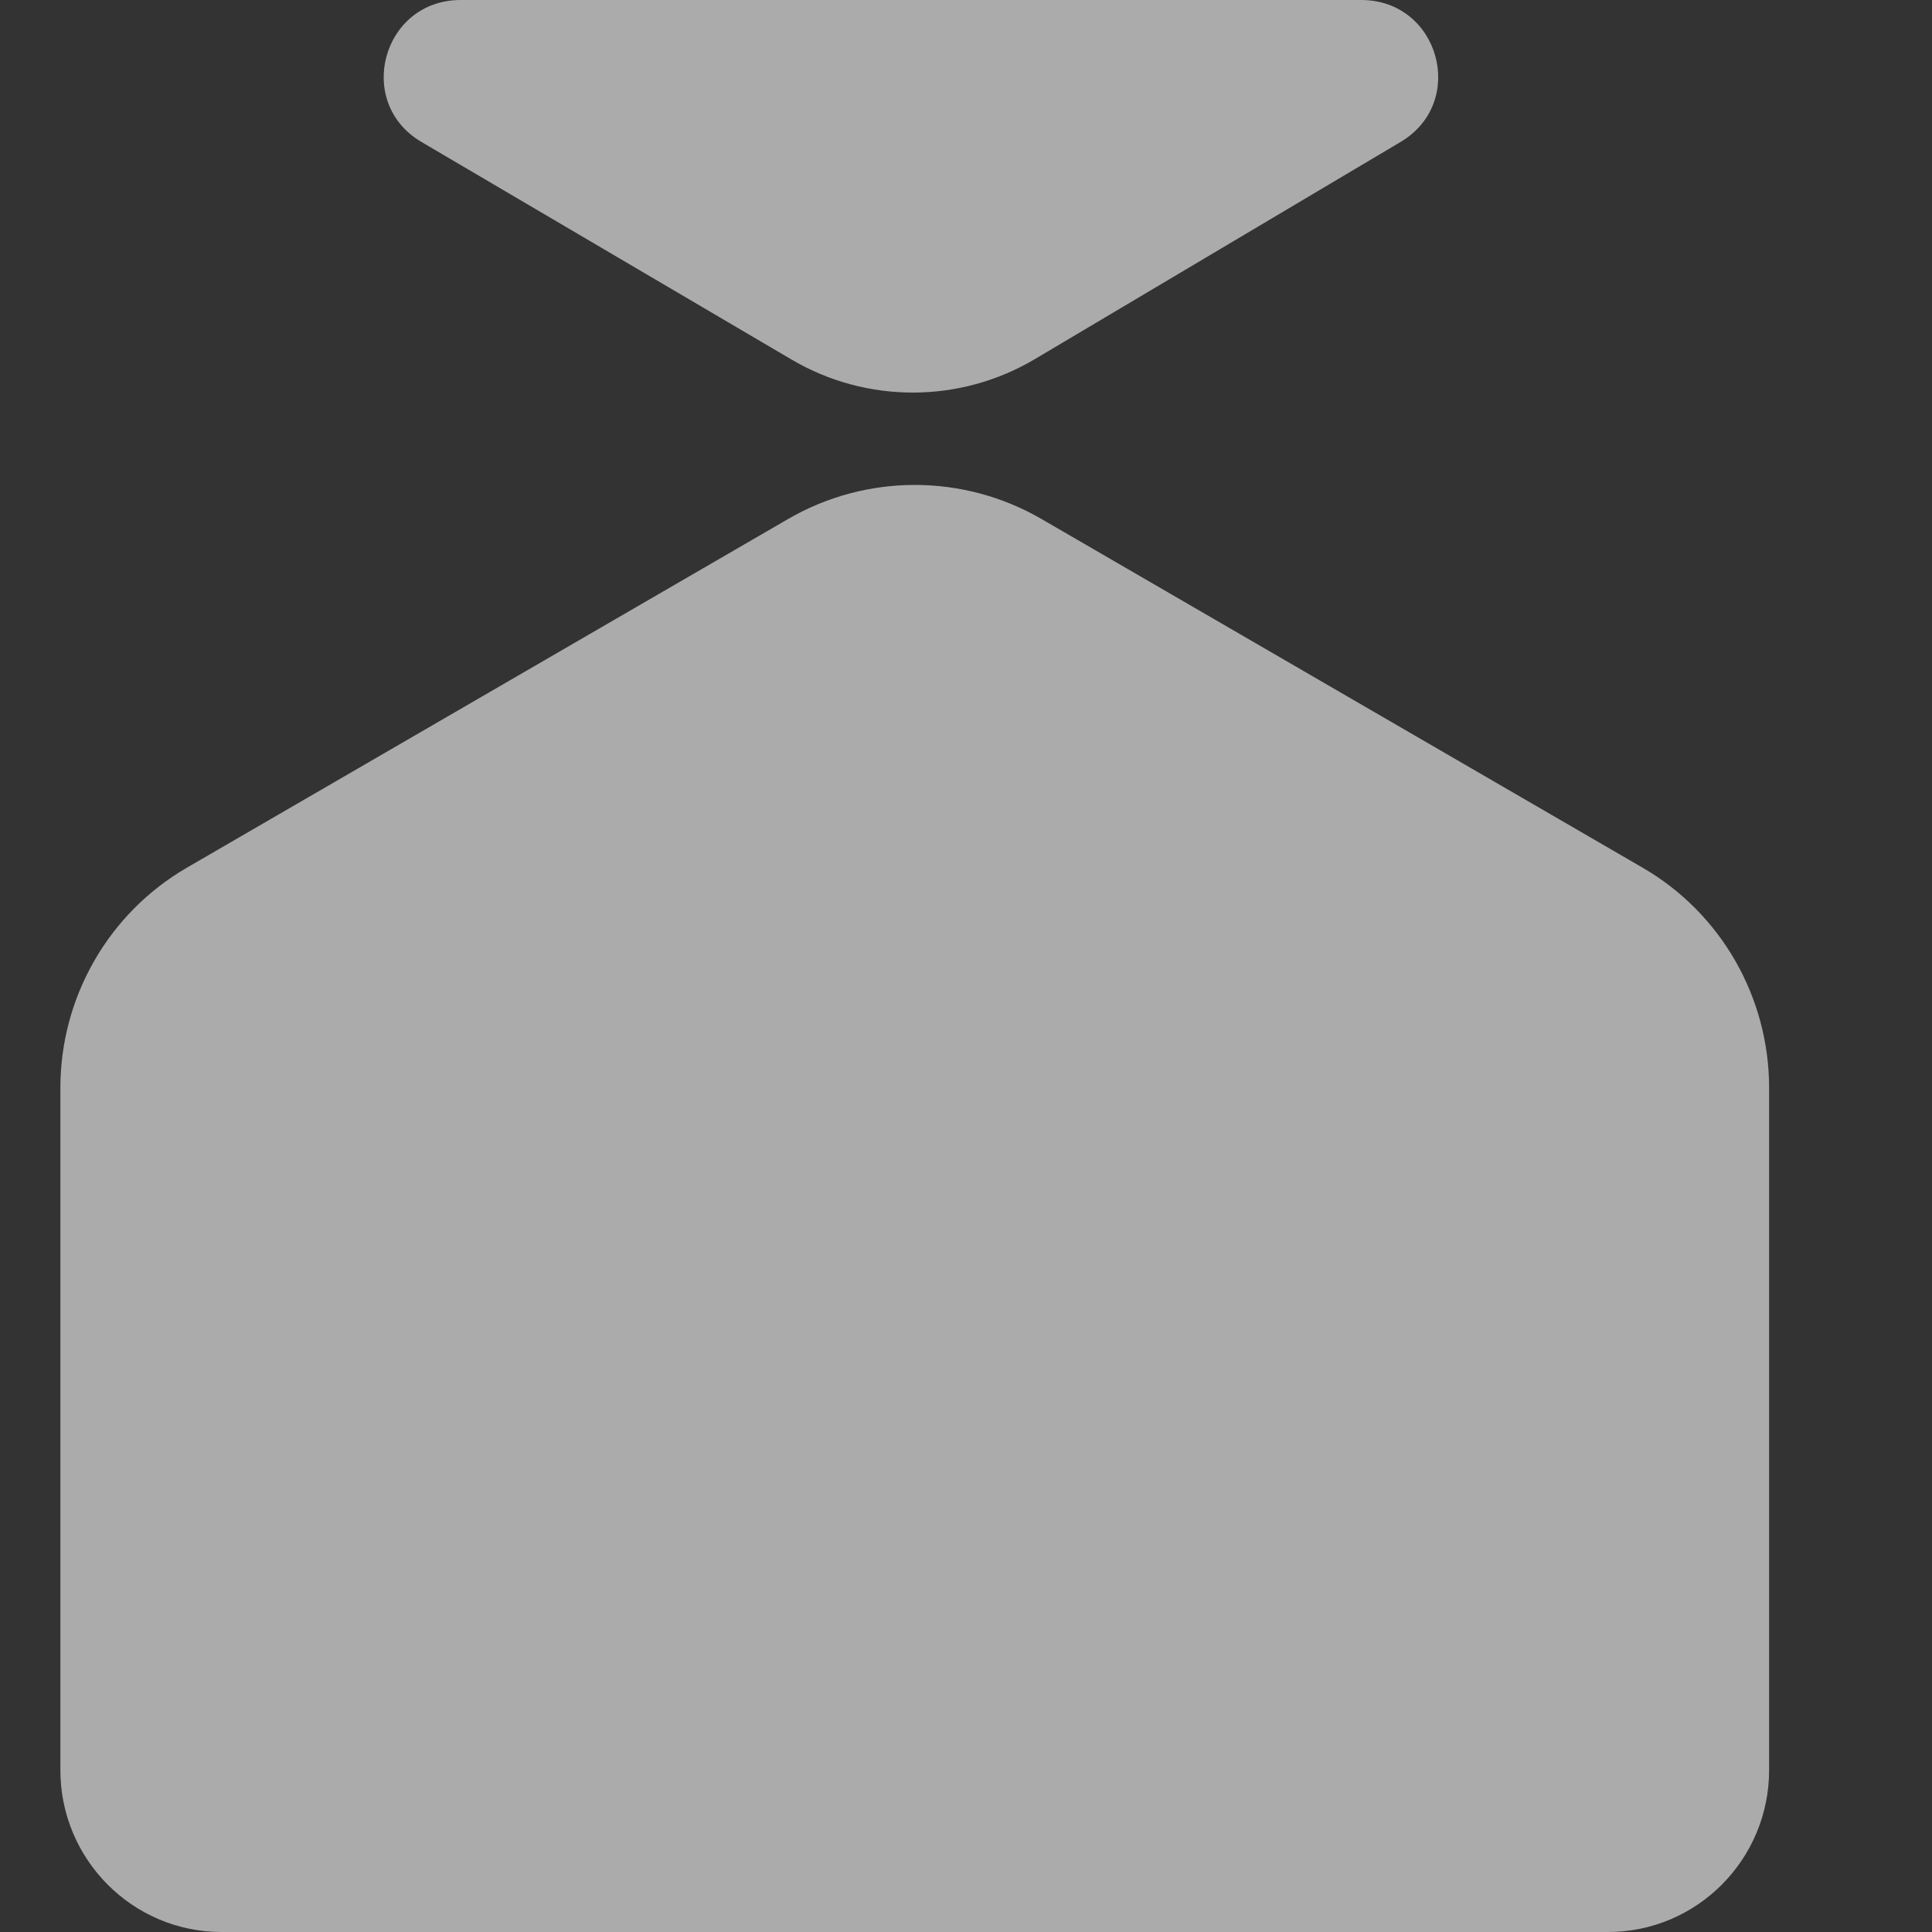 <svg width="16" height="16" viewBox="0 0 16 16" fill="none" xmlns="http://www.w3.org/2000/svg">
<rect x="0" y="0" width="16" height="16" fill="#333333" stroke="none"/>
<path d="M6.527 4.298C7.176 3.922 7.976 3.922 8.625 4.298L13.602 7.185C14.252 7.561 14.651 8.257 14.651 9.01V14.659C14.651 15.399 14.054 16 13.316 16H1.835C1.098 16 0.5 15.399 0.5 14.659V9.01C0.5 8.257 0.9 7.561 1.549 7.185L6.527 4.298Z" fill="#FDFCFC" fill-opacity="0.6"/>
<path d="M3.491 1.176L6.556 2.978C7.178 3.344 7.951 3.342 8.572 2.973L11.6 1.175C12.154 0.845 11.919 0 11.273 0H3.815C3.167 0 2.934 0.849 3.491 1.176Z" fill="#FDFCFC" fill-opacity="0.6"/>
</svg>
